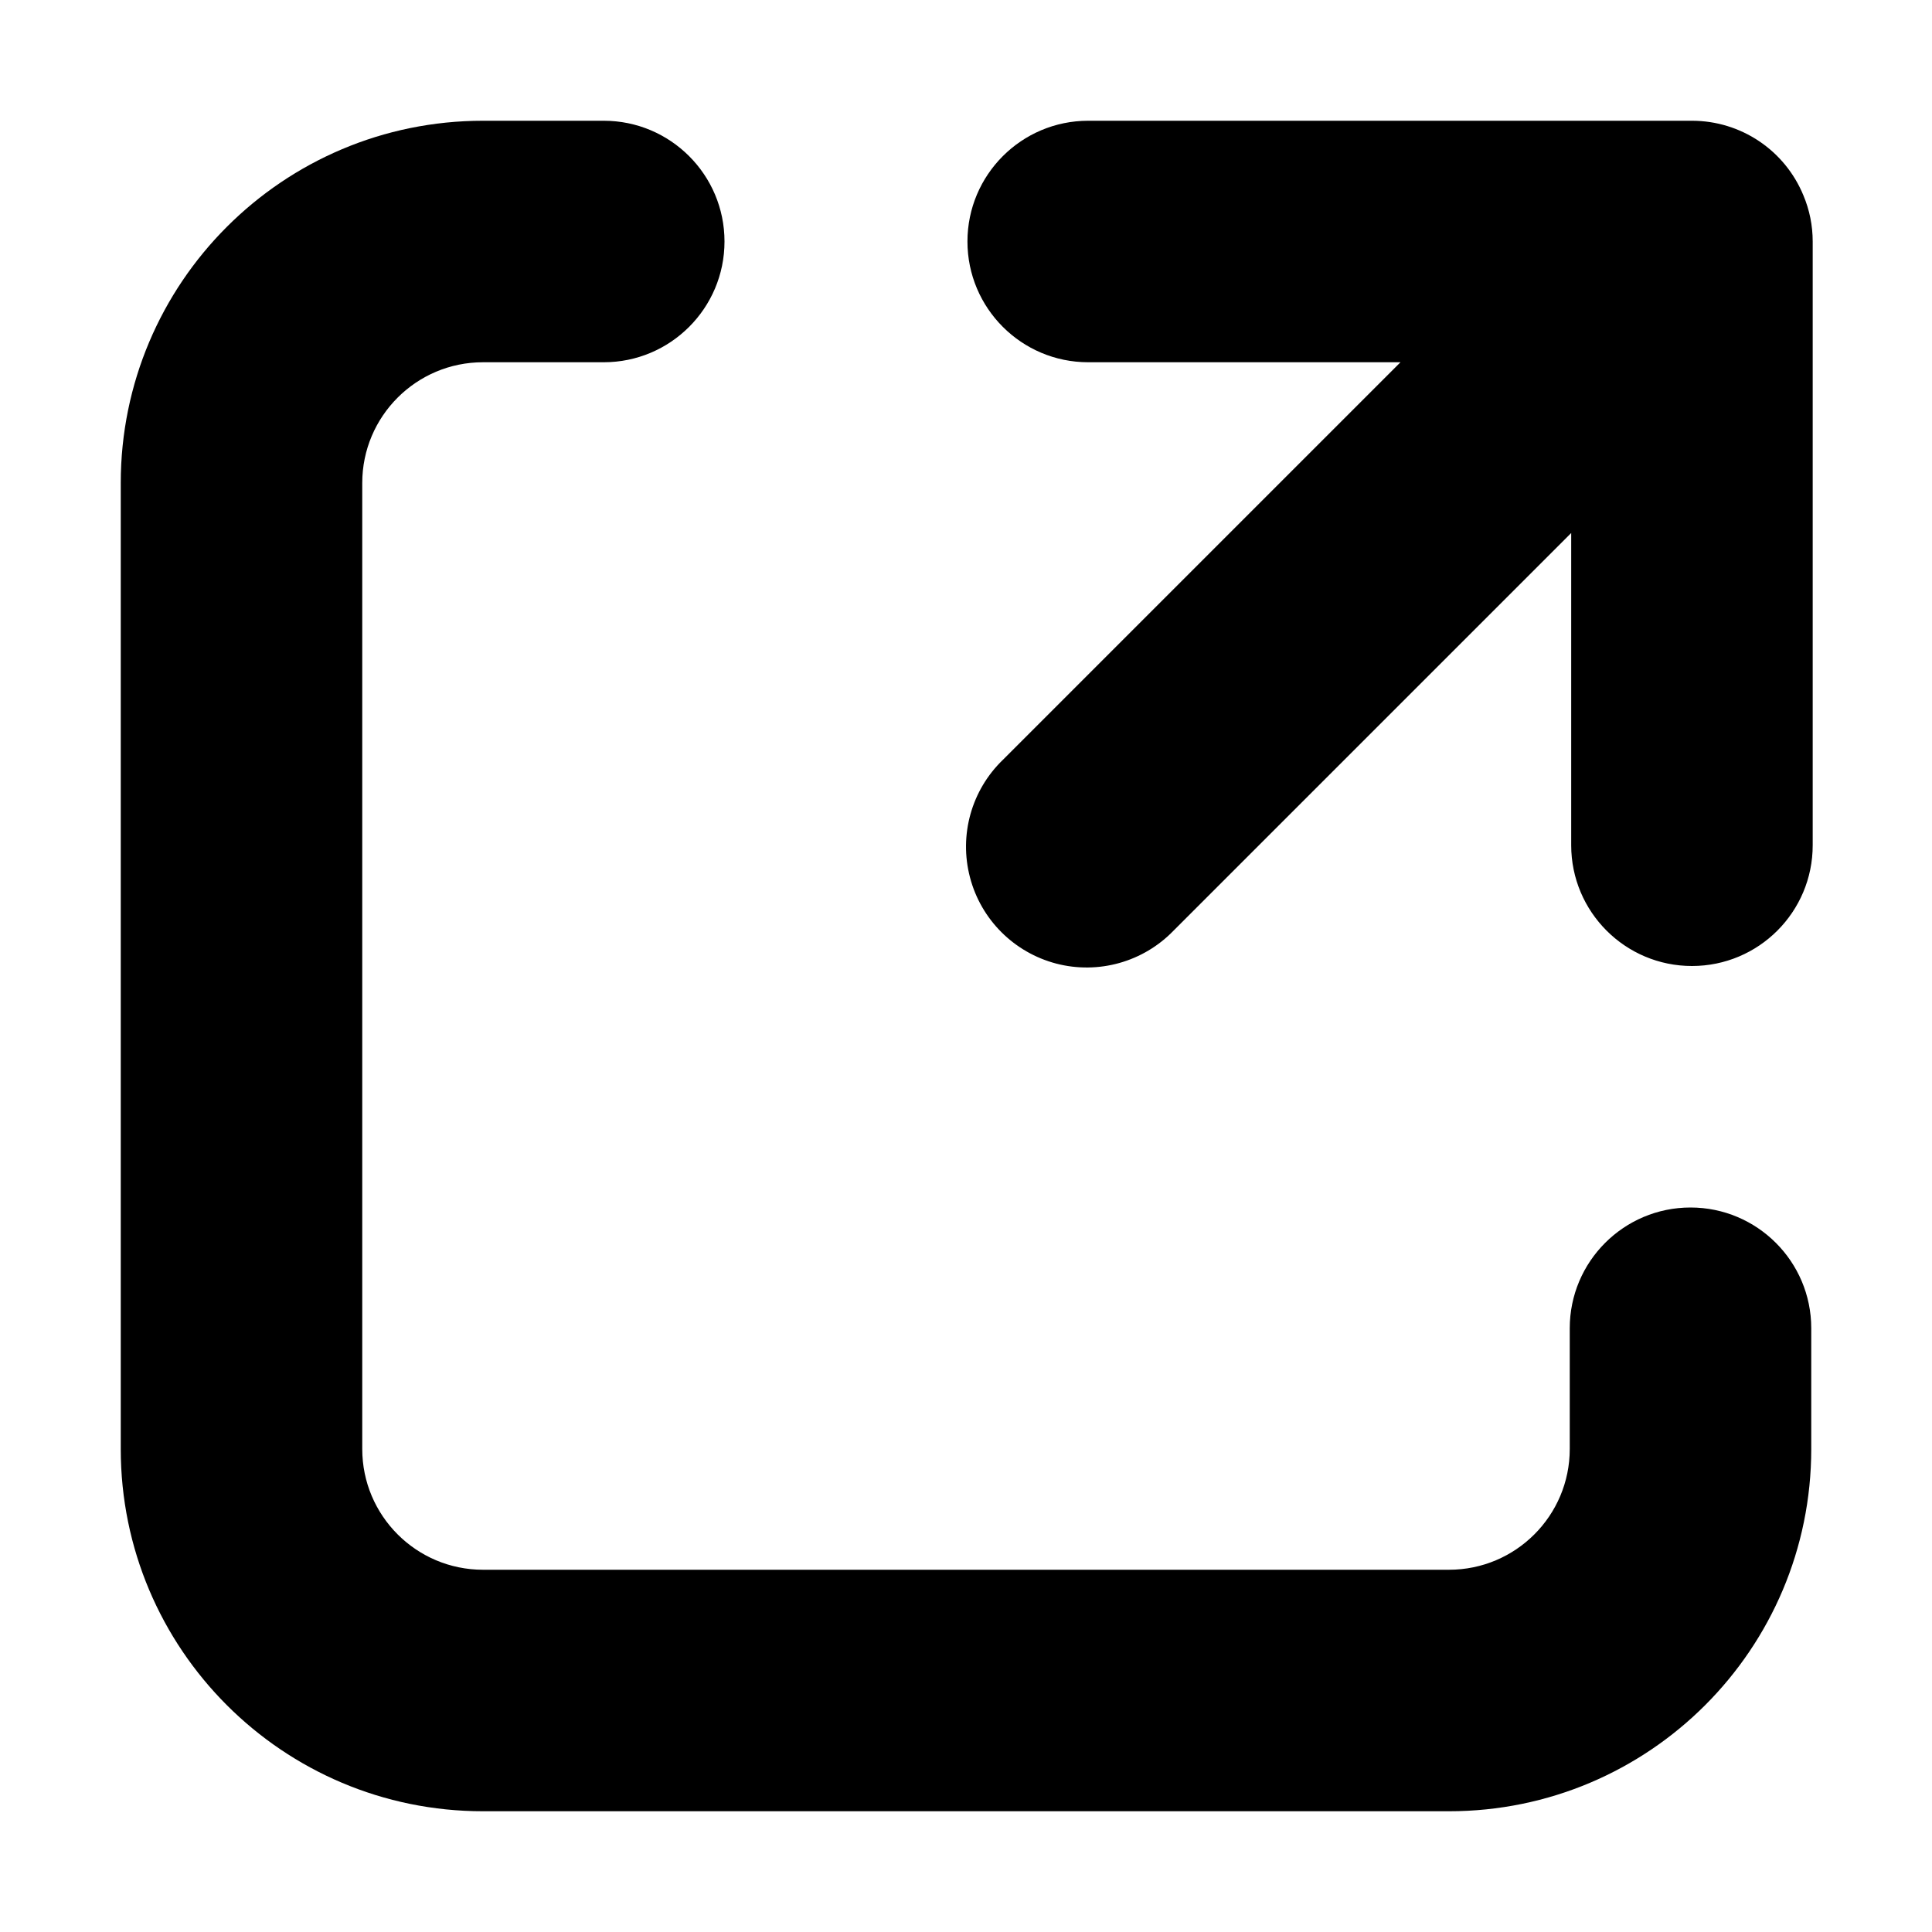 <svg xmlns="http://www.w3.org/2000/svg" width="16" height="16" viewBox="0 0 16 16"><path fill="context-fill" d="M5,1 L4,1 C2.343,1 1,2.343 1,4 L1,12 C1,13.657 2.343,15 4,15 L12,15 C13.657,15 15,13.657 15,12 L15,11 C15,10.448 14.552,10 14,10 C13.448,10 13,10.448 13,11 L13,12 C13,12.552 12.552,13 12,13 L4,13 C3.448,13 3,12.552 3,12 L3,4 C3,3.448 3.448,3 4,3 L5,3 C5.552,3 6,2.552 6,2 C6,1.448 5.552,1 5,1 Z"/><path fill="context-fill" d="M14.935,1.618 C14.781,1.244 14.417,1 14.012,1 L9.012,1 C8.46,1 8.012,1.448 8.012,2 C8.012,2.552 8.46,3 9.012,3 L11.598,3 L8.305,6.293 C8.045,6.544 7.941,6.916 8.033,7.266 C8.124,7.615 8.397,7.888 8.747,7.98 C9.096,8.071 9.468,7.967 9.719,7.707 L13.012,4.414 L13.012,7 C13.012,7.552 13.46,8 14.012,8 C14.565,8 15.012,7.552 15.012,7 L15.012,2 C15.012,1.869 14.986,1.739 14.935,1.618 L14.935,1.618 Z"/></svg>